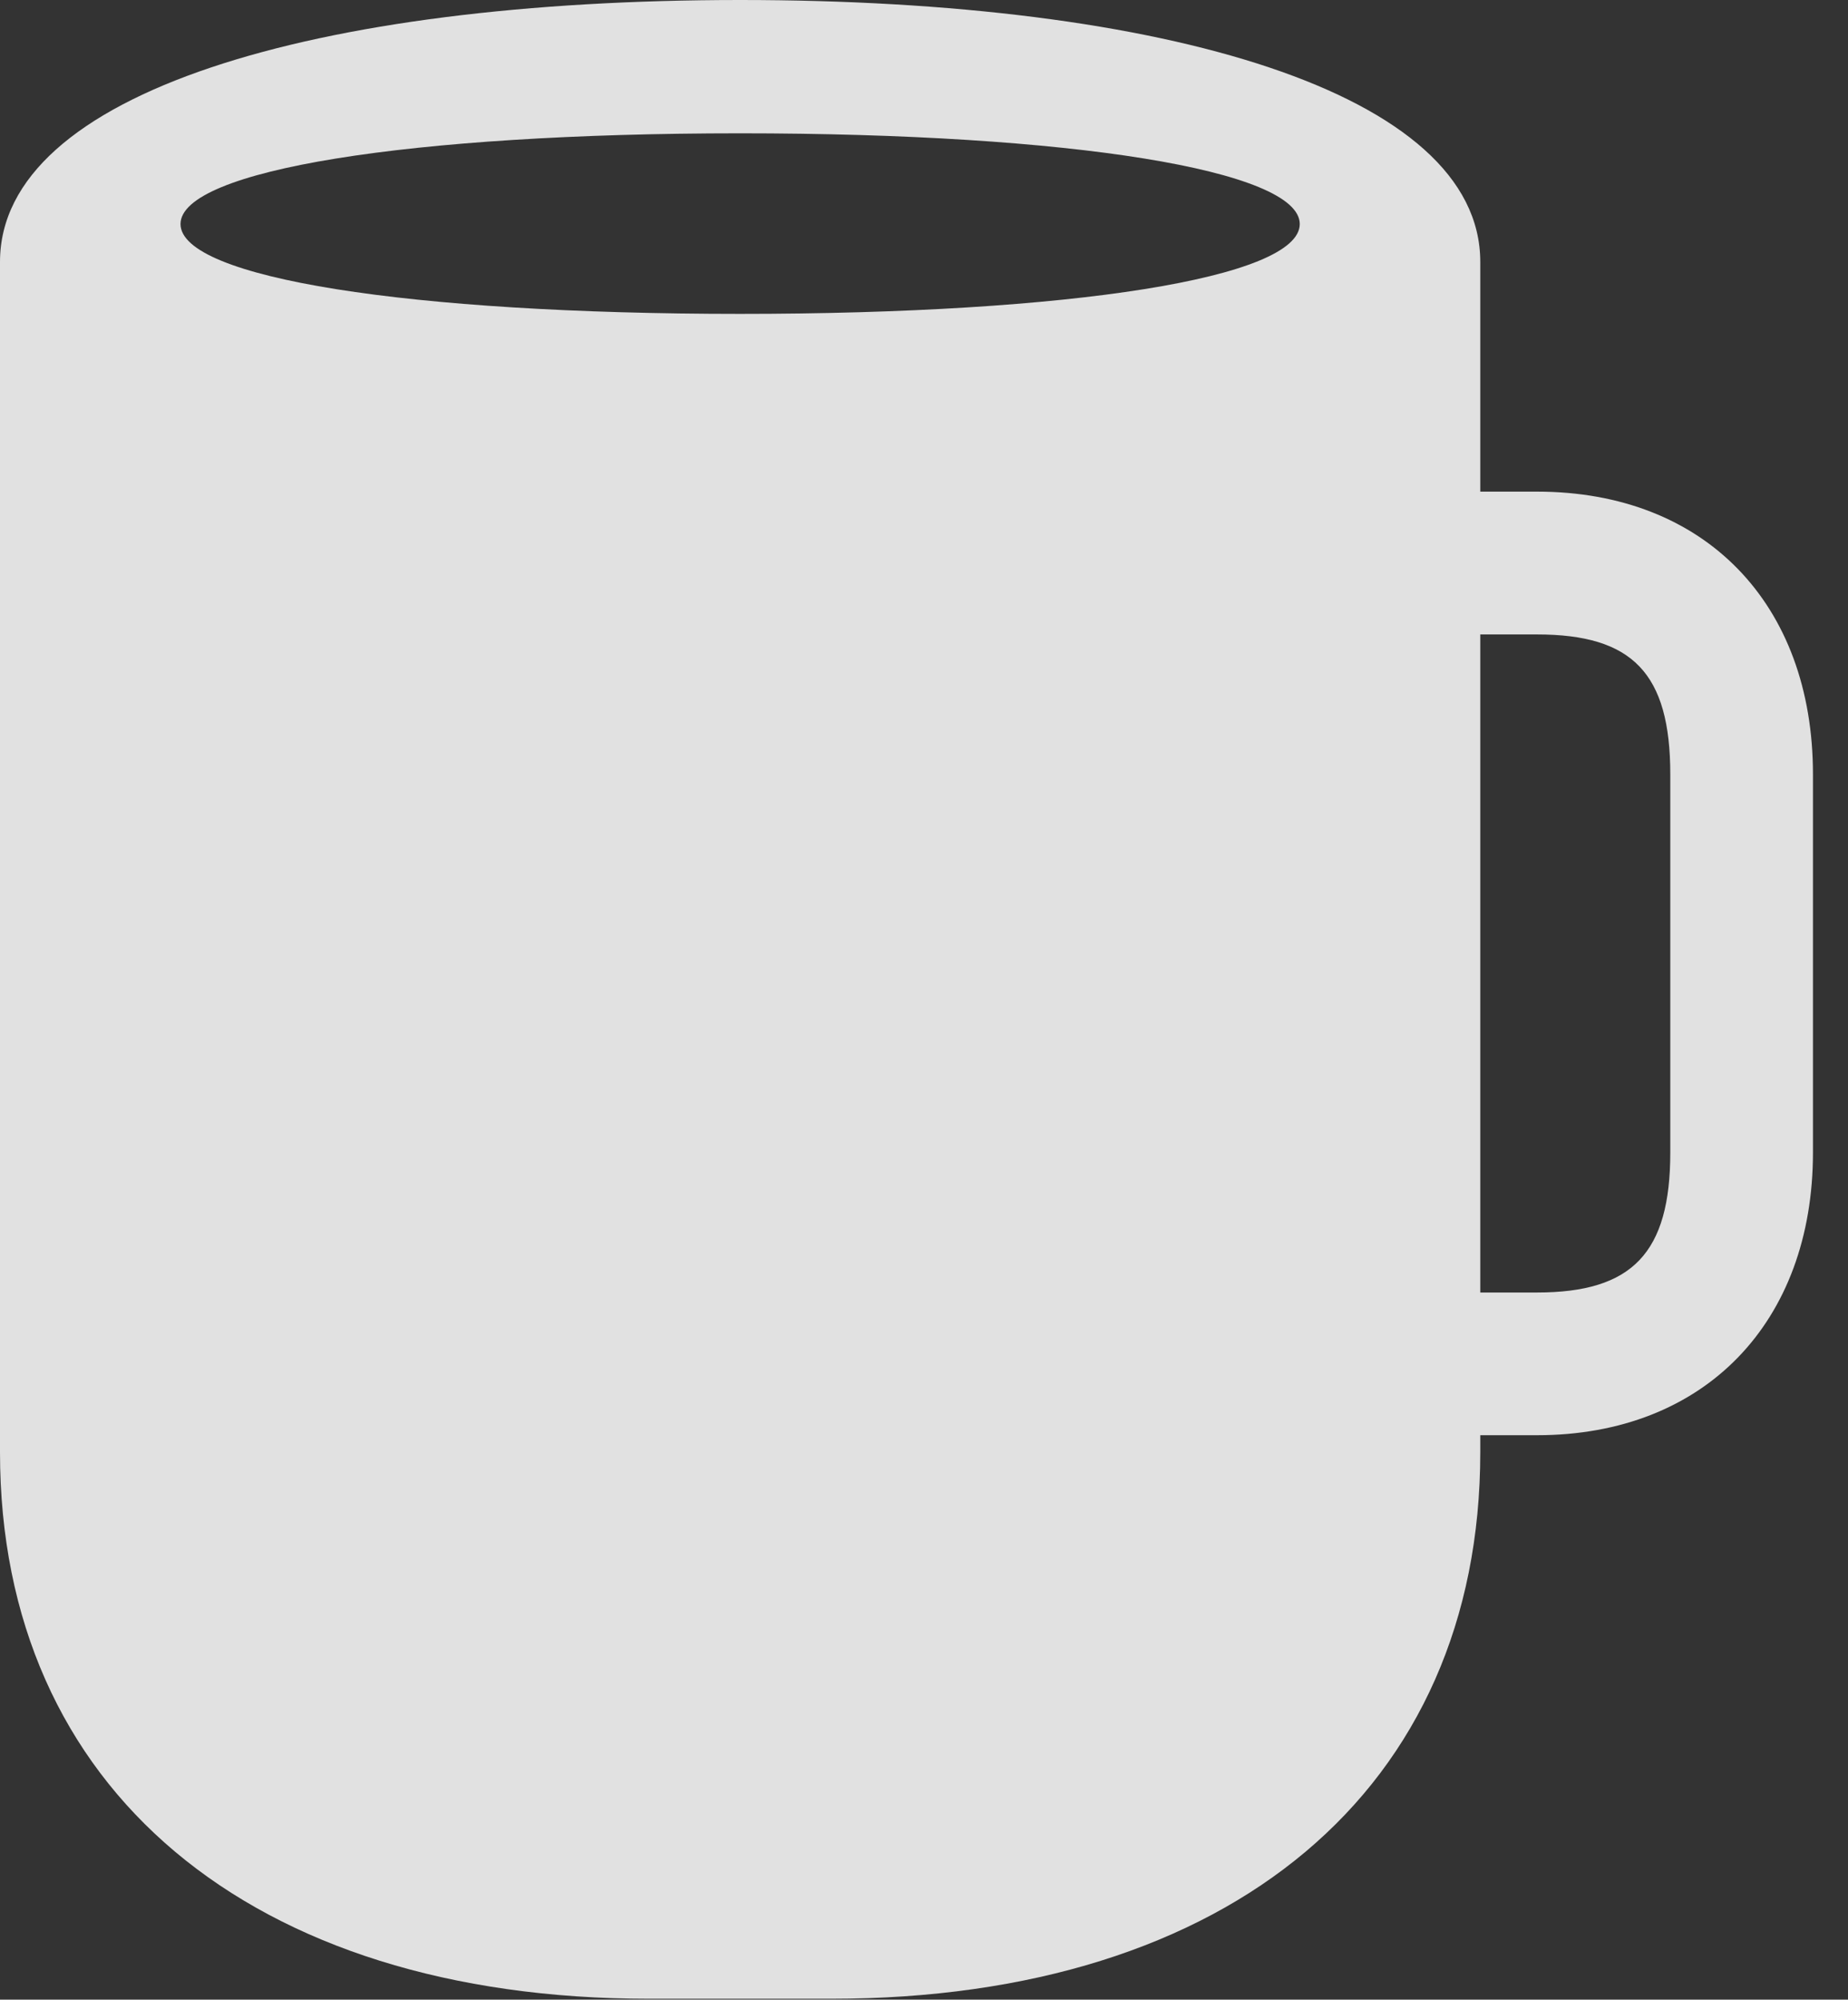 <?xml version="1.0" encoding="UTF-8"?>
<!--Generator: Apple Native CoreSVG 232.5-->
<!DOCTYPE svg
PUBLIC "-//W3C//DTD SVG 1.1//EN"
       "http://www.w3.org/Graphics/SVG/1.1/DTD/svg11.dtd">
<svg version="1.1" xmlns="http://www.w3.org/2000/svg" xmlns:xlink="http://www.w3.org/1999/xlink" width="19.092" height="20.654">
 <rect width="100%" height="100%" fill="#333333" stroke="none"/>
 <g>
  <rect height="20.654" opacity="0" width="19.092" x="0" y="0"/>
  <path d="M6.709 20.645L8.584 20.645C12.715 20.645 15.293 18.477 15.293 15L15.293 2.705C15.293 0.957 12.031 0 7.646 0C3.262 0 0 0.957 0 2.705L0 15C0 18.477 2.588 20.645 6.709 20.645ZM7.646 3.242C4.229 3.242 1.865 2.871 1.865 2.314C1.865 1.758 4.229 1.377 7.646 1.377C11.065 1.377 13.428 1.758 13.428 2.314C13.428 2.871 11.065 3.242 7.646 3.242ZM14.258 14.824L15.879 14.824C17.617 14.824 18.73 13.652 18.73 11.904L18.73 7.998C18.73 6.24 17.617 5.078 15.879 5.078L14.258 5.078L14.258 6.553L15.879 6.553C16.865 6.553 17.256 6.953 17.256 7.998L17.256 11.904C17.256 12.94 16.865 13.35 15.879 13.35L14.258 13.35Z" fill="#ffffff" fill-opacity="0.85"/>
 </g>
</svg>
